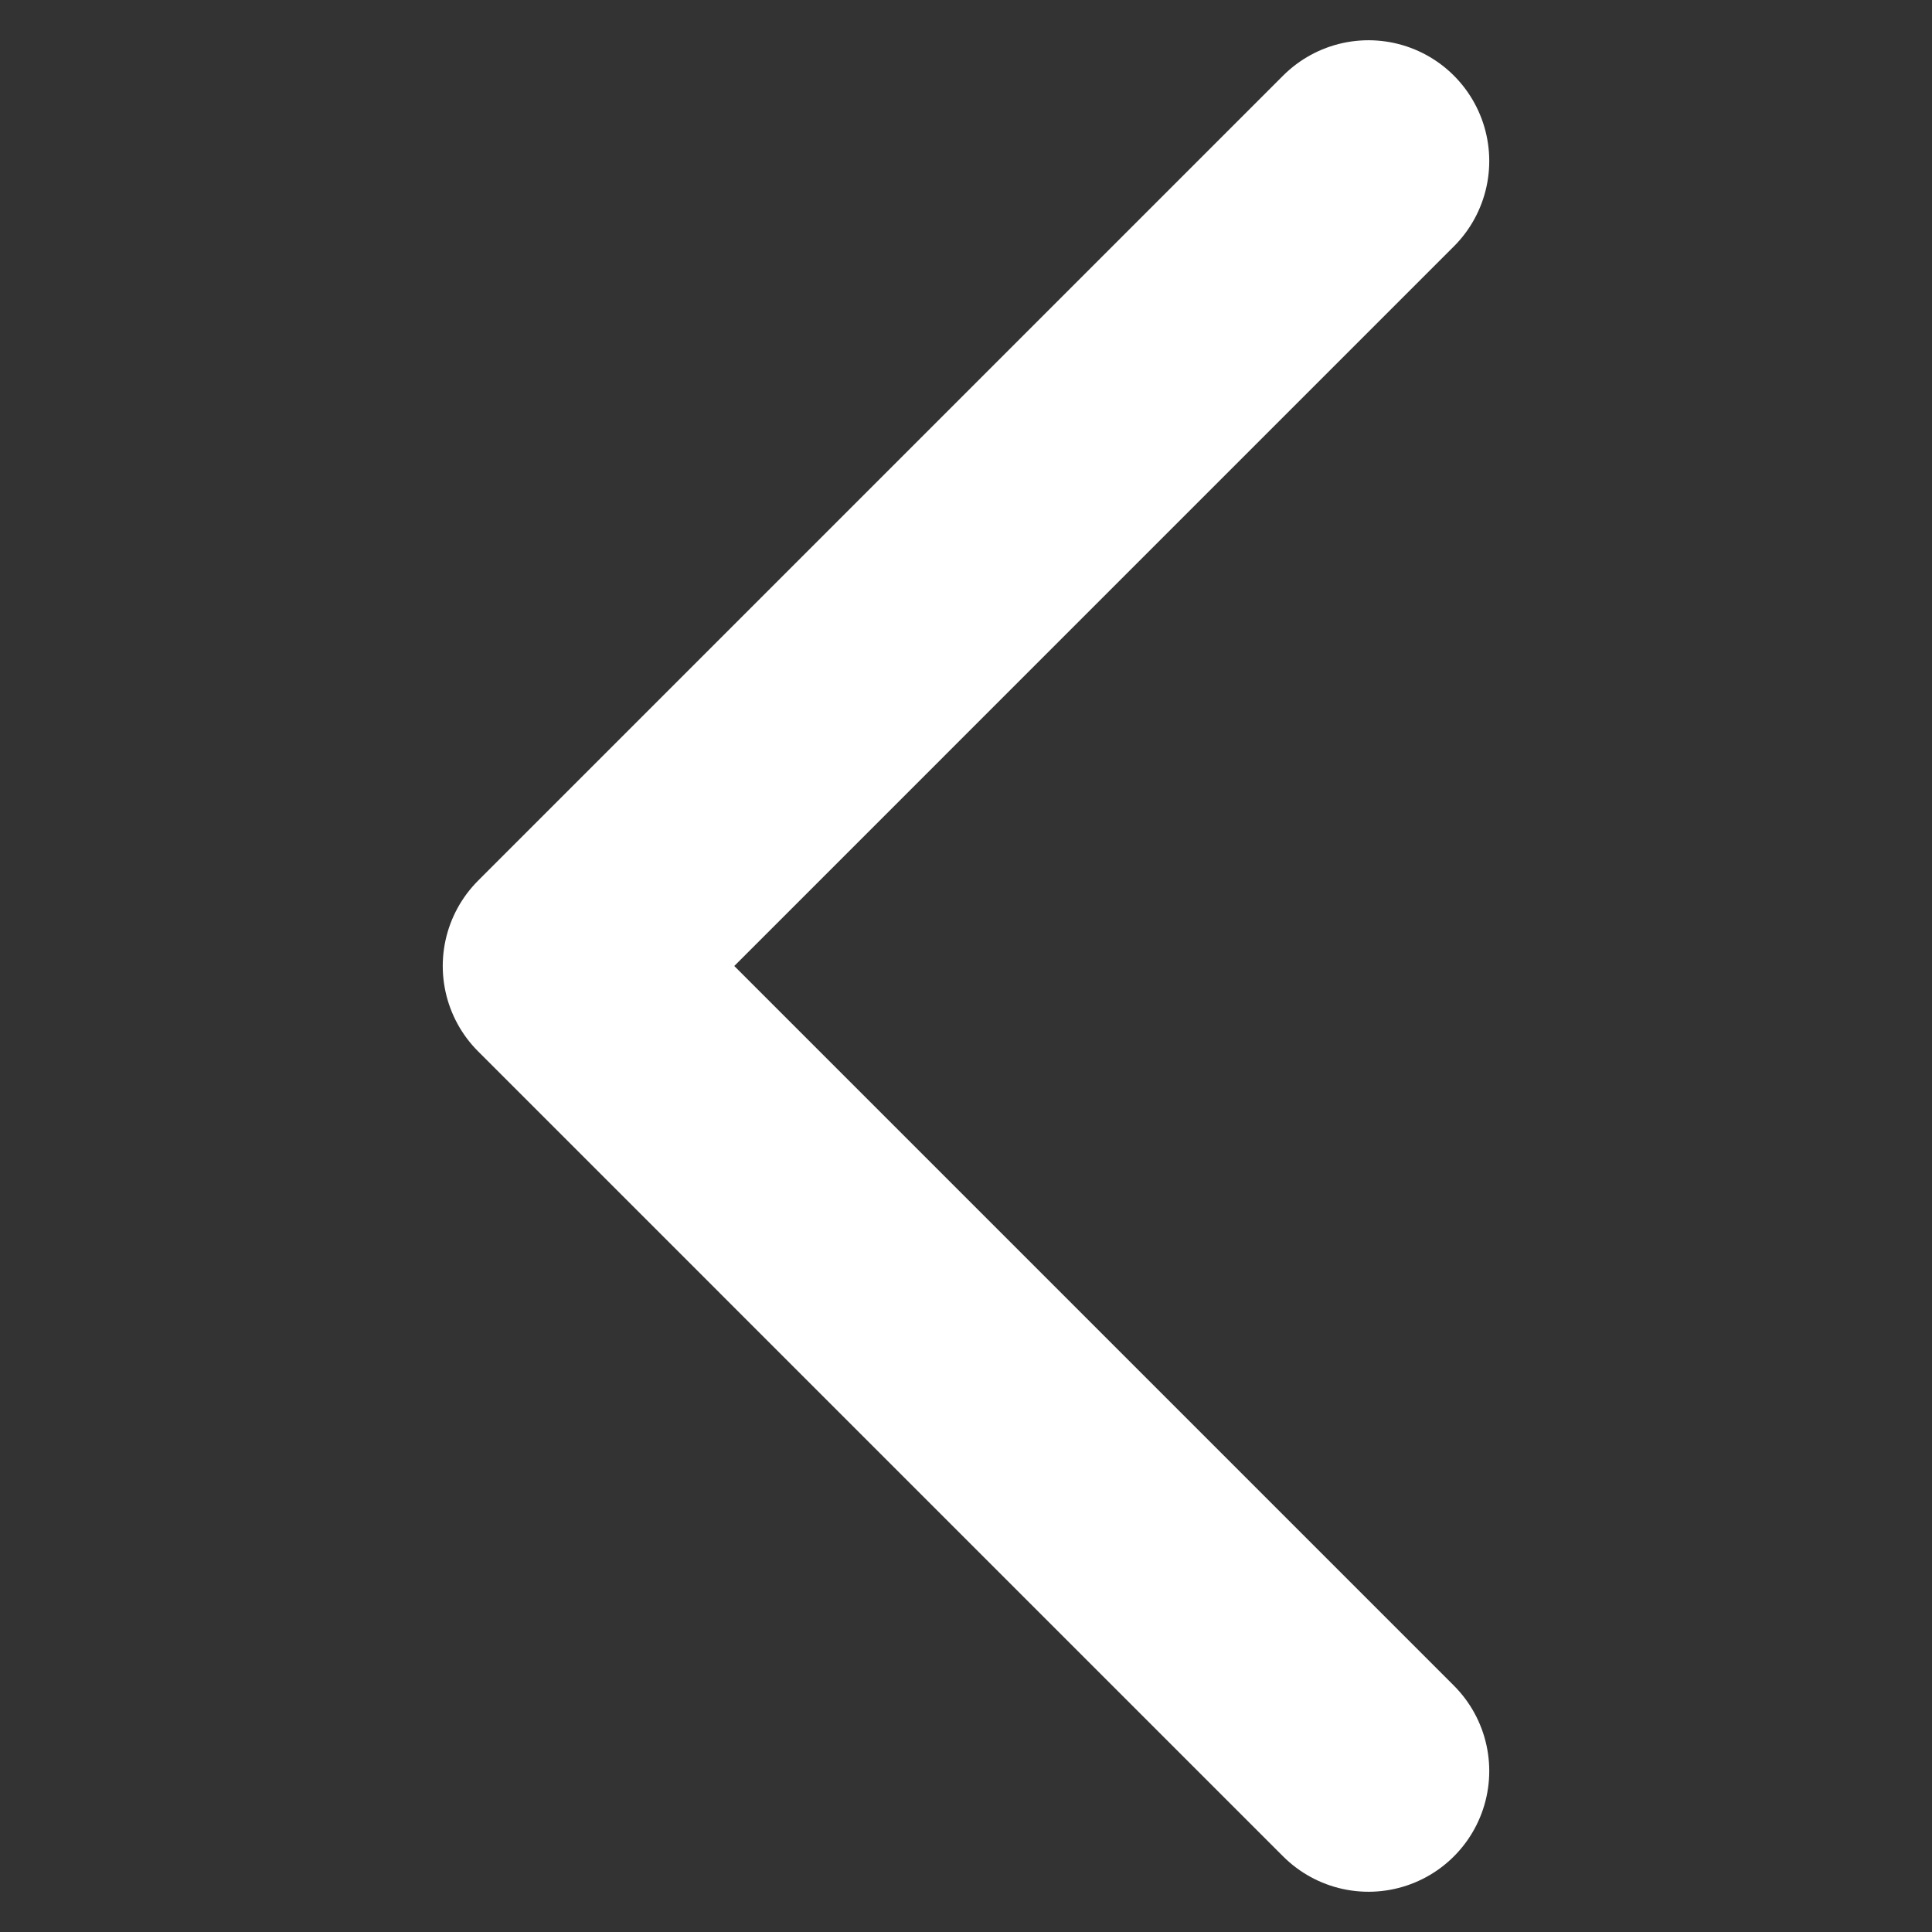 <svg width="24" height="24" viewBox="0 0 24 24" fill="none" xmlns="http://www.w3.org/2000/svg">
<rect x="0" y="0" width="24" height="24" fill="#333333" stroke="none"/>
<path d="M17 22L7 12L17 2" stroke="white" stroke-width="3" stroke-linecap="round" stroke-linejoin="round"/>
</svg>
